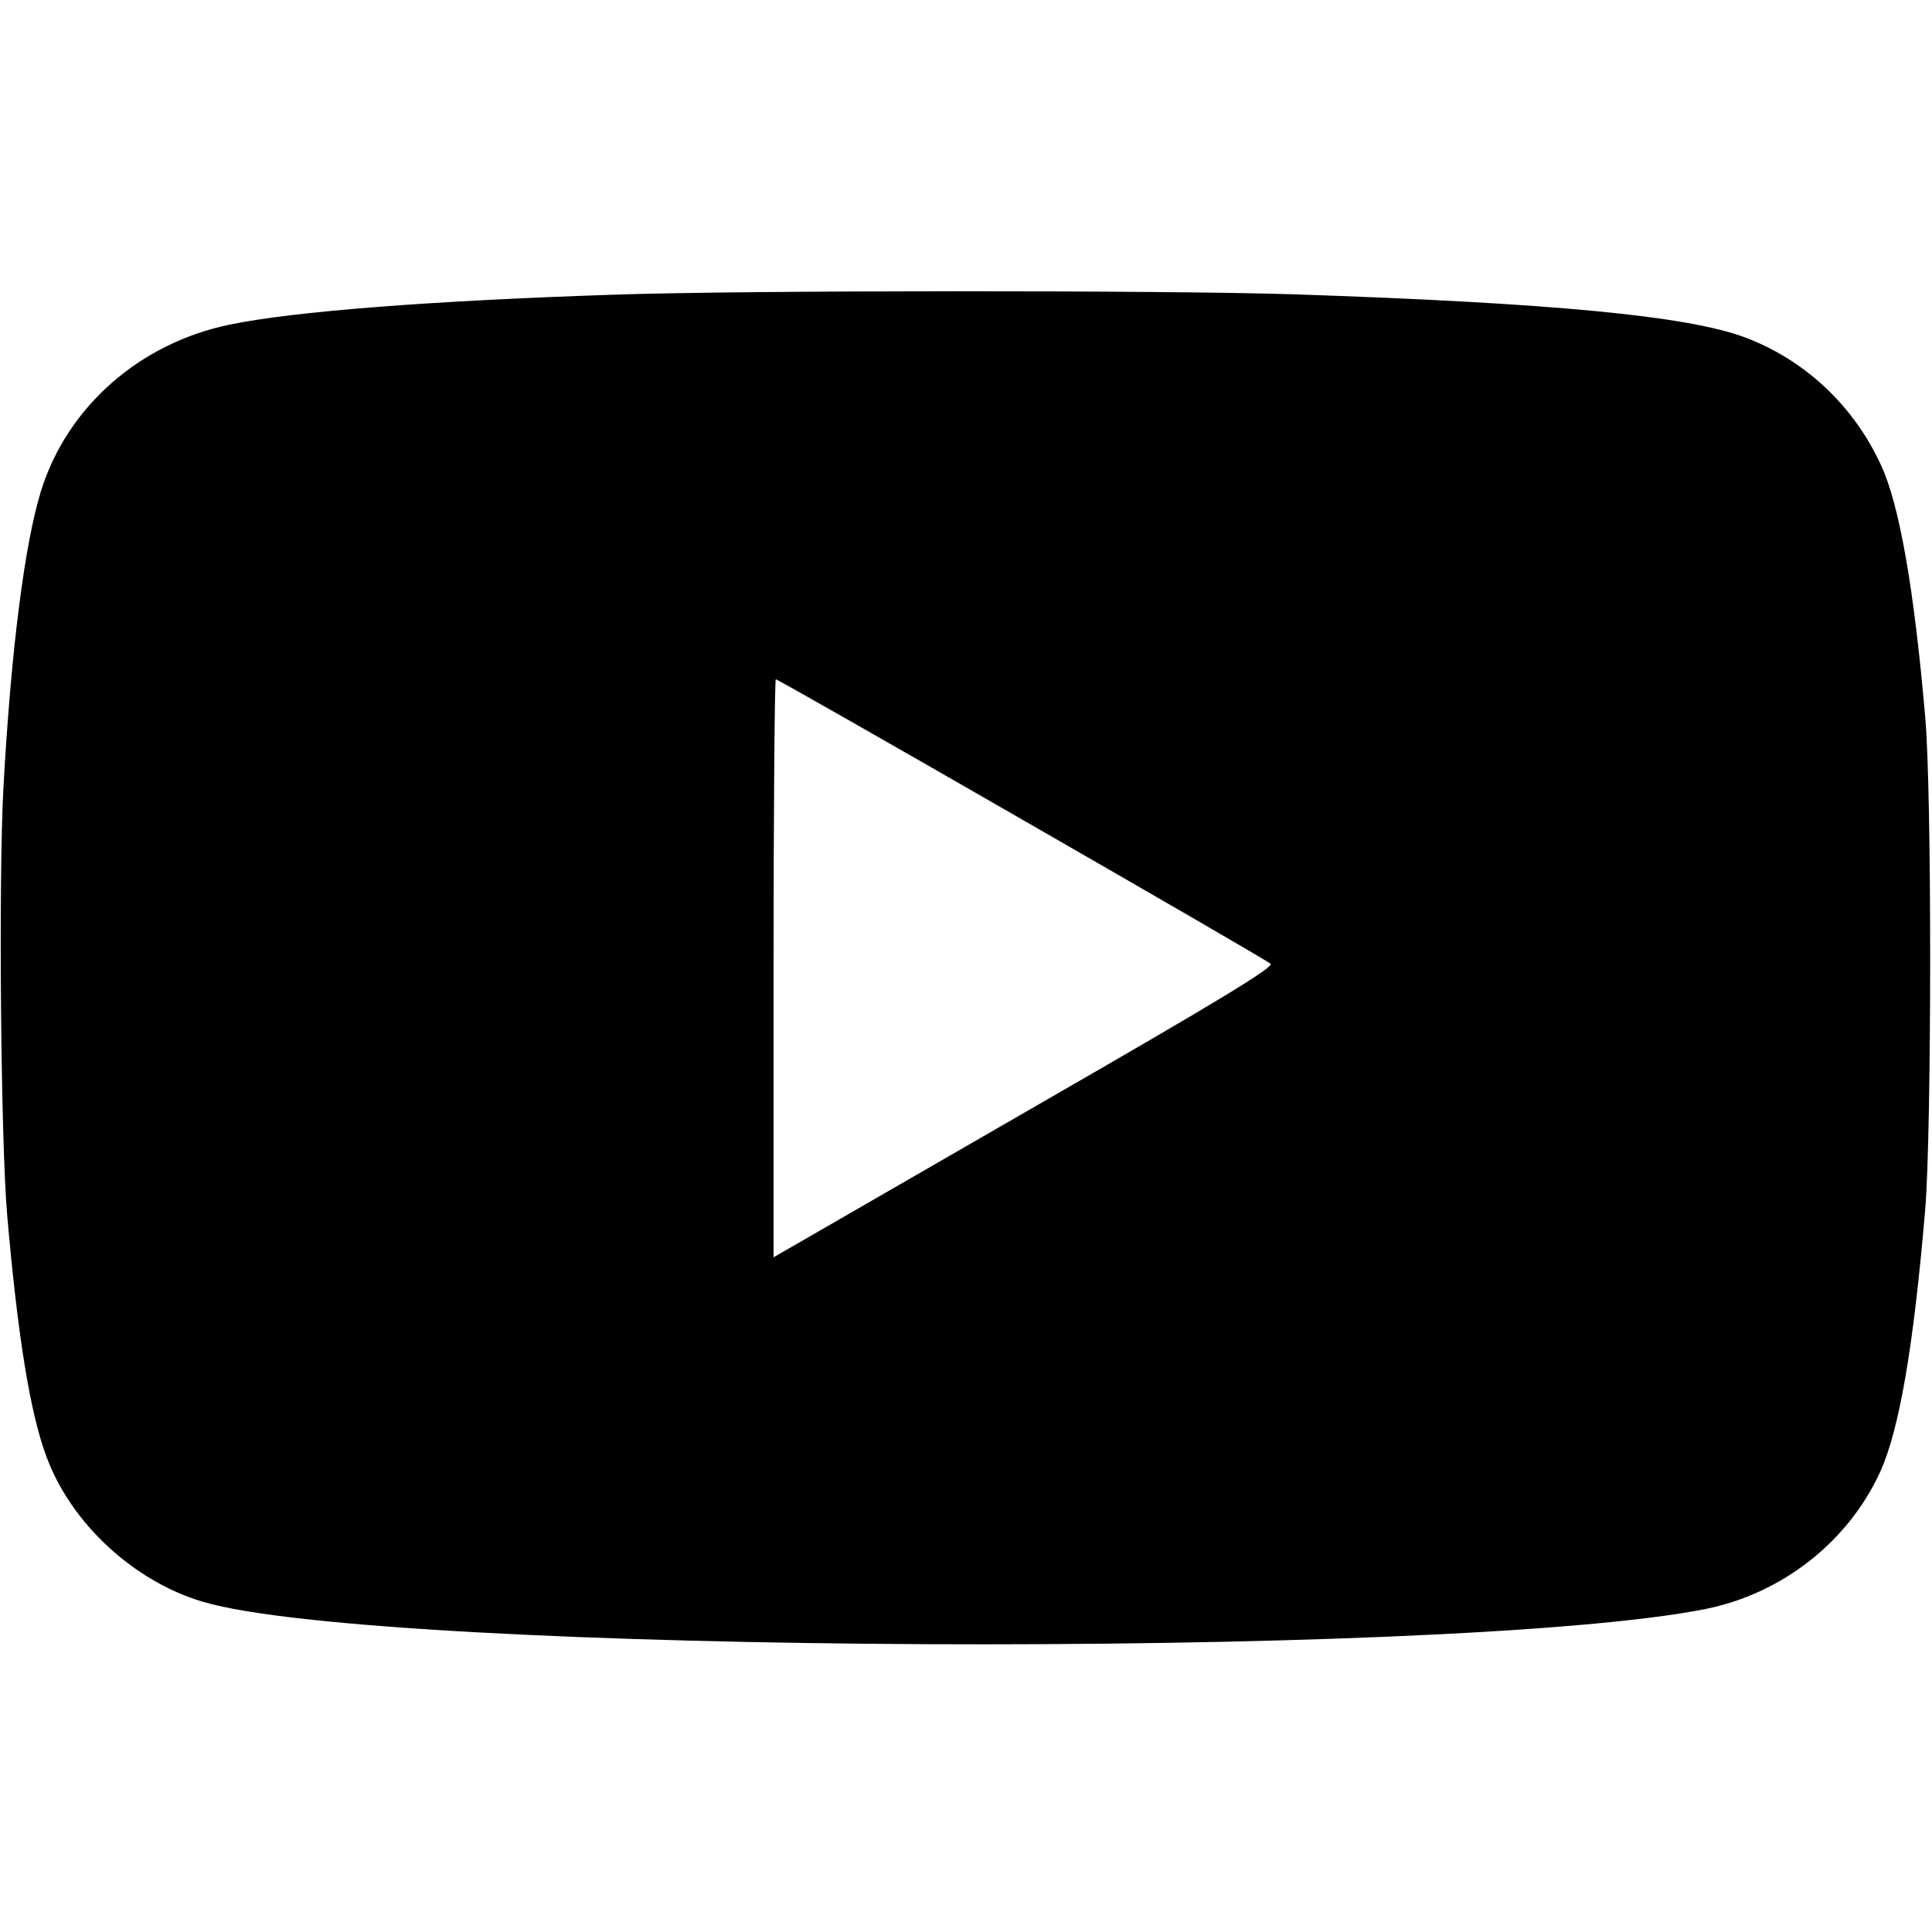<?xml version="1.0" standalone="no"?>
<!DOCTYPE svg PUBLIC "-//W3C//DTD SVG 20010904//EN"
 "http://www.w3.org/TR/2001/REC-SVG-20010904/DTD/svg10.dtd">
<svg version="1.0" xmlns="http://www.w3.org/2000/svg"
 width="512pt" height="512pt" viewBox="0 0 512 512"
 preserveAspectRatio="xMidYMid meet">
<g transform="translate(0,512) scale(0.1,-0.1)"
fill="#000000" stroke="none">
<path d="M1625 4339 c-482 -16 -845 -44 -1015 -79 -239 -49 -431 -217 -501
-440 -44 -142 -80 -424 -100 -789 -13 -242 -7 -932 10 -1131 28 -322 61 -525
104 -640 65 -177 232 -331 415 -385 472 -140 3309 -153 3982 -19 203 41 378
178 463 364 50 111 88 328 119 695 17 202 18 1107 0 1305 -29 336 -68 562
-117 667 -72 157 -201 279 -361 339 -153 57 -510 91 -1194 114 -338 11 -1463
11 -1805 -1z m1084 -1391 c355 -204 652 -376 658 -382 10 -9 -137 -98 -620
-376 -347 -200 -647 -373 -664 -383 l-33 -19 0 766 c0 421 3 766 6 766 3 0
297 -167 653 -372z"/>
</g>
</svg>
